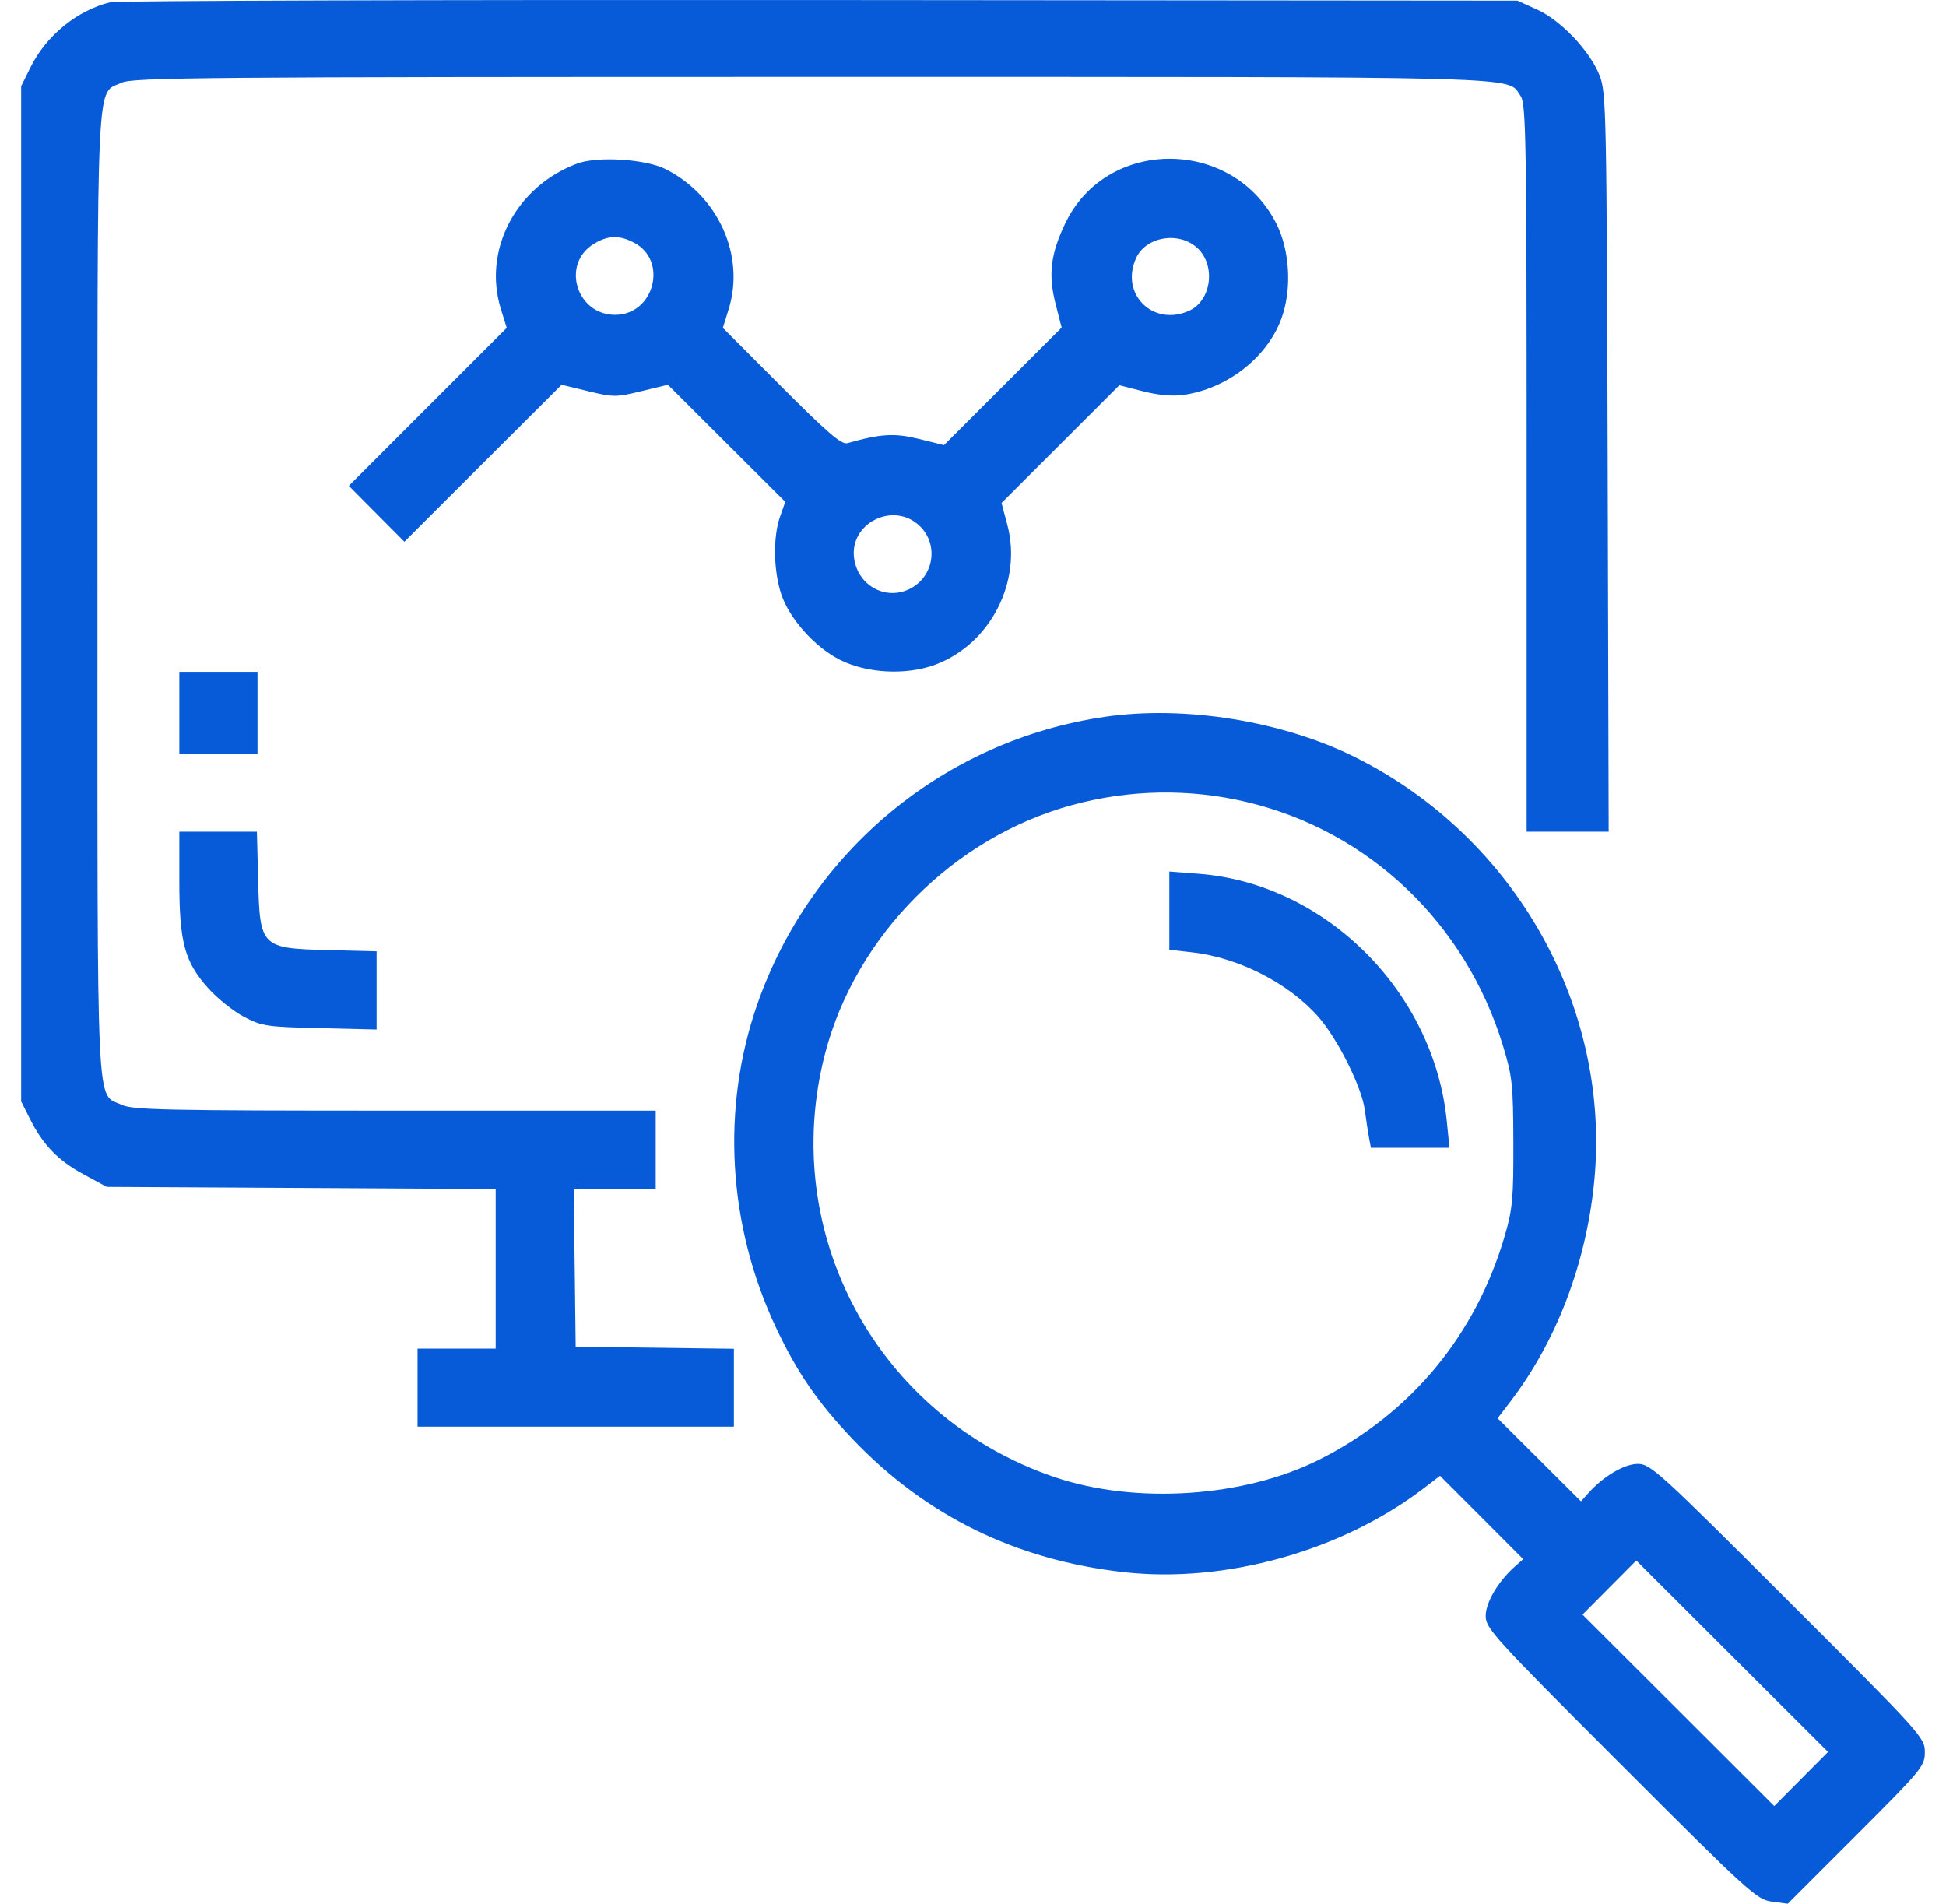 <svg width="46" height="45" viewBox="0 0 46 45" fill="none" xmlns="http://www.w3.org/2000/svg">
<path fill-rule="evenodd" clip-rule="evenodd" d="M2.611 0.052C1.821 0.245 1.094 0.838 0.718 1.597L0.5 2.037V14.035V26.033L0.699 26.431C1.011 27.057 1.366 27.427 1.967 27.753L2.523 28.055L7.12 28.08L11.717 28.106V29.992V31.878H10.793H9.87V32.801V33.724H13.608H17.348V32.803V31.882L15.478 31.858L13.608 31.834L13.585 29.966L13.561 28.099H14.53H15.5V27.175V26.253H9.333C3.899 26.253 3.131 26.236 2.873 26.114C2.266 25.826 2.304 26.623 2.304 14.035C2.304 1.447 2.266 2.243 2.873 1.955C3.136 1.831 4.78 1.817 19.189 1.817C36.476 1.817 35.611 1.794 35.943 2.267C36.073 2.452 36.087 3.262 36.087 11.066V19.66H37.056H38.026L38.002 10.936C37.979 2.68 37.969 2.19 37.815 1.792C37.588 1.209 36.899 0.481 36.33 0.224L35.867 0.015L19.371 0.001C10.298 -0.006 2.757 0.017 2.611 0.052ZM13.642 3.867C12.195 4.407 11.406 5.915 11.841 7.31L11.978 7.75L10.111 9.617L8.245 11.484L8.902 12.145L9.559 12.806L11.417 10.95L13.276 9.095L13.904 9.247C14.5 9.392 14.564 9.392 15.16 9.247L15.788 9.095L17.175 10.479L18.562 11.862L18.439 12.213C18.272 12.684 18.283 13.475 18.463 14.033C18.651 14.612 19.25 15.288 19.845 15.592C20.488 15.92 21.429 15.968 22.118 15.708C23.409 15.221 24.167 13.748 23.813 12.412L23.675 11.889L25.067 10.498L26.46 9.106L27.018 9.249C27.384 9.343 27.717 9.372 27.983 9.334C29.004 9.187 29.939 8.461 30.283 7.55C30.543 6.861 30.495 5.921 30.167 5.279C29.129 3.248 26.165 3.242 25.186 5.269C24.834 5.999 24.774 6.489 24.952 7.185L25.095 7.743L23.705 9.132L22.314 10.522L21.724 10.376C21.143 10.233 20.823 10.252 20.031 10.476C19.892 10.515 19.565 10.235 18.471 9.138L17.087 7.75L17.224 7.31C17.616 6.05 16.988 4.643 15.746 4.003C15.275 3.76 14.127 3.686 13.642 3.867ZM14.983 5.734C15.799 6.155 15.465 7.442 14.54 7.442C13.623 7.442 13.26 6.238 14.036 5.766C14.372 5.561 14.631 5.552 14.983 5.734ZM28.308 5.867C28.745 6.278 28.636 7.106 28.112 7.344C27.259 7.733 26.468 6.95 26.856 6.1C27.09 5.587 27.875 5.461 28.308 5.867ZM21.753 12.446C22.187 12.879 22.075 13.614 21.53 13.907C20.968 14.209 20.298 13.865 20.193 13.221C20.054 12.366 21.136 11.829 21.753 12.446ZM4.239 16.847V17.814H5.163H6.087V16.847V15.881H5.163H4.239V16.847ZM26.116 16.944C22.332 17.496 19.171 20.109 17.904 23.73C17.04 26.201 17.202 28.973 18.354 31.405C18.849 32.452 19.334 33.155 20.154 34.017C21.878 35.828 24.012 36.876 26.561 37.162C28.961 37.432 31.705 36.666 33.649 35.184L34.04 34.885L35.023 35.87L36.006 36.855L35.813 37.025C35.414 37.38 35.119 37.877 35.119 38.196C35.119 38.491 35.306 38.697 38.313 41.704C41.344 44.736 41.526 44.902 41.883 44.95L42.259 45L43.879 43.381C45.435 41.826 45.5 41.748 45.5 41.414C45.5 41.074 45.429 40.995 42.266 37.835C39.215 34.786 39.013 34.603 38.716 34.603C38.395 34.603 37.899 34.897 37.543 35.297L37.372 35.489L36.387 34.507L35.401 33.526L35.7 33.134C36.788 31.711 37.486 29.888 37.681 27.964C38.099 23.852 35.837 19.809 32.059 17.911C30.335 17.045 28.012 16.667 26.116 16.944ZM29.477 18.96C32.359 19.647 34.64 21.817 35.526 24.714C35.748 25.441 35.769 25.628 35.773 27C35.778 28.305 35.753 28.582 35.577 29.188C34.892 31.552 33.359 33.408 31.186 34.502C29.411 35.396 26.841 35.566 24.929 34.916C20.741 33.491 18.394 29.158 19.505 24.898C20.229 22.12 22.534 19.8 25.331 19.033C26.694 18.66 28.115 18.634 29.477 18.96ZM4.239 20.837C4.239 22.277 4.365 22.74 4.927 23.365C5.143 23.605 5.522 23.907 5.769 24.036C6.188 24.256 6.308 24.274 7.56 24.303L8.902 24.335V23.411V22.487L7.76 22.458C6.17 22.418 6.142 22.389 6.102 20.801L6.073 19.66H5.156H4.239V20.837ZM27.641 21.526V22.45L28.18 22.511C29.279 22.635 30.462 23.24 31.162 24.034C31.618 24.552 32.189 25.695 32.26 26.23C32.29 26.46 32.335 26.757 32.36 26.89L32.406 27.132H33.334H34.262L34.2 26.505C33.898 23.445 31.335 20.886 28.342 20.655L27.641 20.601V21.526ZM42.575 42.052L41.94 42.691L39.674 40.428L37.408 38.166L38.043 37.526L38.679 36.887L40.945 39.15L43.211 41.412L42.575 42.052Z" fill="#085BD8"/>
</svg>
